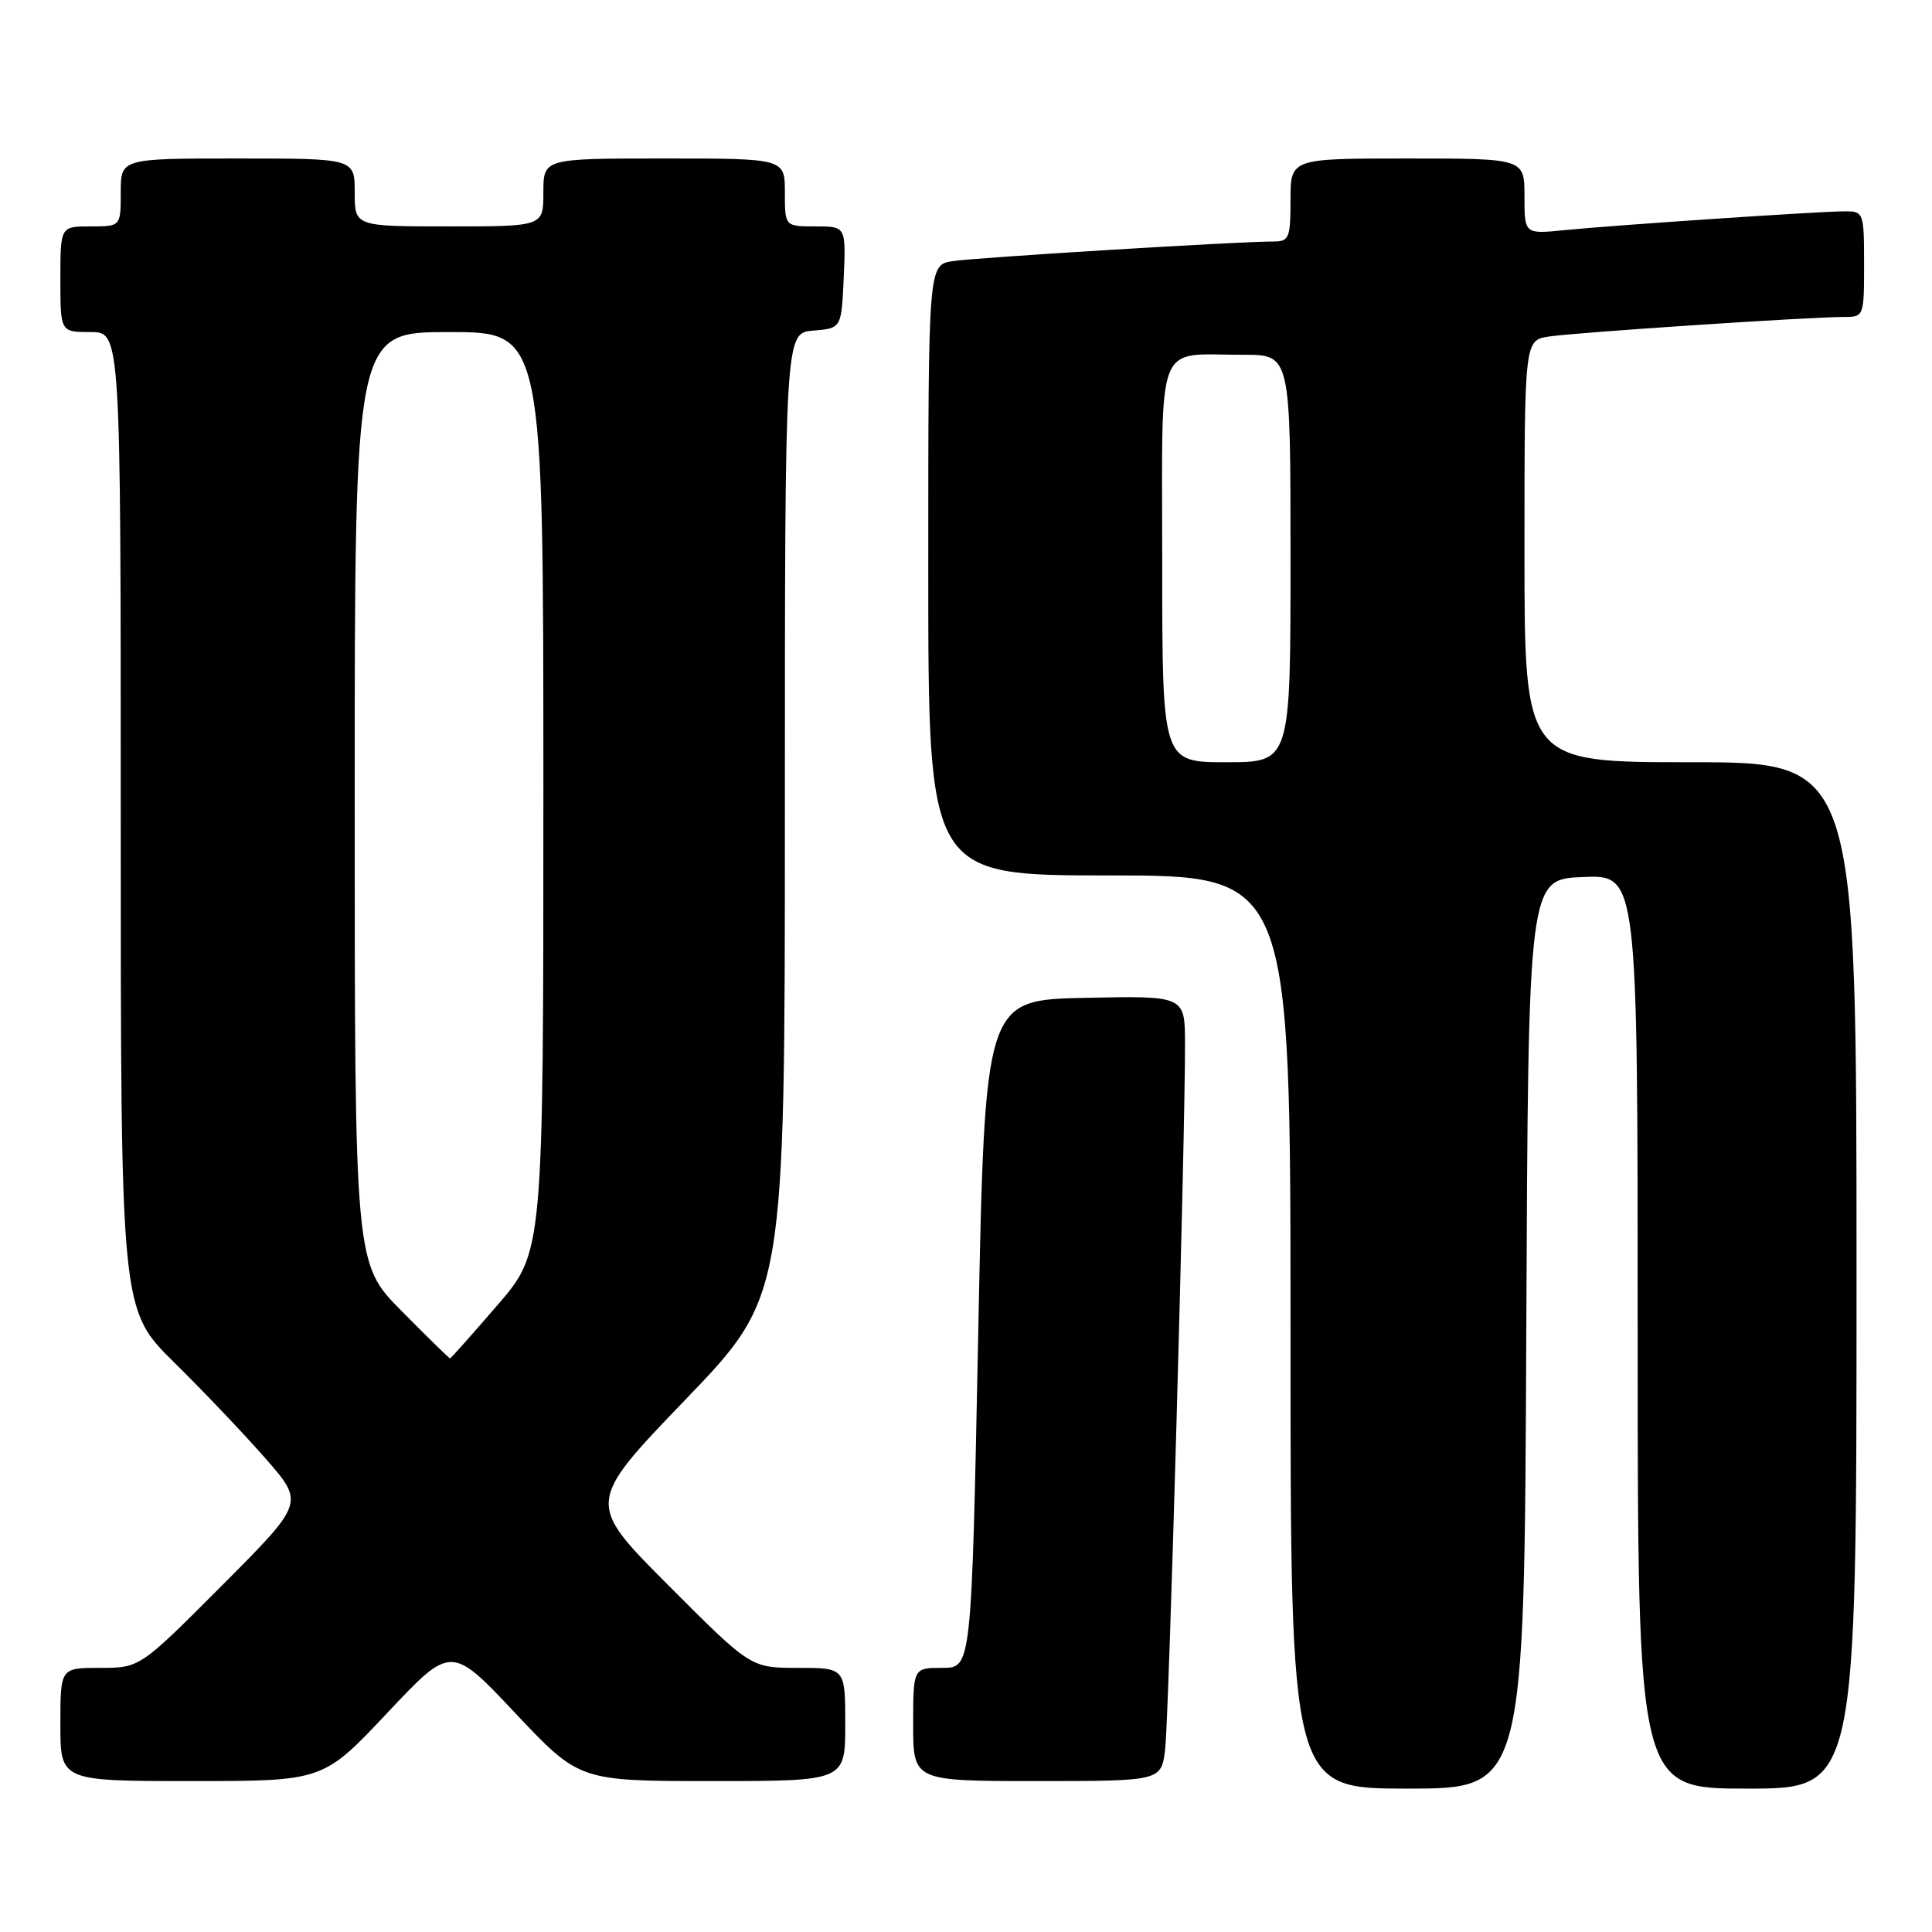 <?xml version="1.0" encoding="UTF-8" standalone="no"?>
<!DOCTYPE svg PUBLIC "-//W3C//DTD SVG 1.1//EN" "http://www.w3.org/Graphics/SVG/1.1/DTD/svg11.dtd" >
<svg xmlns="http://www.w3.org/2000/svg" xmlns:xlink="http://www.w3.org/1999/xlink" version="1.1" viewBox="0 0 256 256">
 <g >
 <path fill="currentColor"
d=" M 202.24 176.75 C 202.50 116.50 202.50 116.50 209.75 116.21 C 217.00 115.91 217.00 115.91 217.00 176.46 C 217.00 237.00 217.00 237.00 231.50 237.00 C 246.00 237.00 246.00 237.00 246.00 169.00 C 246.00 101.00 246.00 101.00 224.00 101.00 C 202.00 101.00 202.00 101.00 202.00 73.05 C 202.00 45.09 202.00 45.09 205.25 44.59 C 208.72 44.06 239.70 42.00 244.27 42.00 C 246.98 42.00 247.00 41.96 247.00 35.00 C 247.00 28.15 246.94 28.00 244.44 28.00 C 241.19 28.00 214.22 29.81 207.25 30.50 C 202.00 31.02 202.00 31.02 202.00 26.01 C 202.00 21.00 202.00 21.00 186.50 21.00 C 171.00 21.00 171.00 21.00 171.00 26.50 C 171.00 31.54 170.81 32.00 168.75 32.00 C 164.22 31.99 129.40 34.12 126.25 34.60 C 123.00 35.09 123.00 35.09 123.00 75.55 C 123.00 116.00 123.00 116.00 147.00 116.00 C 171.00 116.00 171.00 116.00 171.00 176.50 C 171.00 237.00 171.00 237.00 186.49 237.00 C 201.98 237.00 201.98 237.00 202.24 176.75 Z  M 51.30 226.99 C 59.78 217.97 59.78 217.97 68.27 226.99 C 76.76 236.00 76.76 236.00 94.38 236.00 C 112.00 236.00 112.00 236.00 112.00 228.50 C 112.00 221.00 112.00 221.00 105.73 221.00 C 99.47 221.00 99.47 221.00 88.57 210.07 C 77.67 199.14 77.67 199.14 90.84 185.44 C 104.00 171.75 104.00 171.75 104.00 107.93 C 104.00 44.12 104.00 44.12 107.75 43.81 C 111.50 43.50 111.50 43.50 111.80 36.75 C 112.09 30.00 112.09 30.00 108.05 30.00 C 104.00 30.00 104.00 30.00 104.00 25.50 C 104.00 21.00 104.00 21.00 88.00 21.00 C 72.00 21.00 72.00 21.00 72.00 25.50 C 72.00 30.00 72.00 30.00 59.50 30.00 C 47.00 30.00 47.00 30.00 47.00 25.50 C 47.00 21.00 47.00 21.00 31.50 21.00 C 16.00 21.00 16.00 21.00 16.00 25.50 C 16.00 30.00 16.00 30.00 12.00 30.00 C 8.00 30.00 8.00 30.00 8.00 37.00 C 8.00 44.00 8.00 44.00 12.00 44.00 C 16.00 44.00 16.00 44.00 16.00 108.78 C 16.00 173.55 16.00 173.55 23.08 180.53 C 26.97 184.36 32.44 190.12 35.24 193.32 C 40.32 199.14 40.32 199.14 29.43 210.07 C 18.53 221.00 18.53 221.00 13.27 221.00 C 8.00 221.00 8.00 221.00 8.00 228.50 C 8.00 236.00 8.00 236.00 25.41 236.00 C 42.81 236.00 42.81 236.00 51.30 226.99 Z  M 154.39 231.75 C 154.89 227.60 157.05 150.70 157.02 138.22 C 157.00 131.94 157.00 131.94 143.75 132.22 C 130.50 132.50 130.50 132.50 129.62 176.75 C 128.73 221.00 128.73 221.00 124.87 221.00 C 121.00 221.00 121.00 221.00 121.00 228.50 C 121.00 236.00 121.00 236.00 137.44 236.00 C 153.88 236.00 153.88 236.00 154.39 231.75 Z  M 154.00 74.62 C 154.00 44.31 152.94 47.04 164.75 47.01 C 171.00 47.00 171.00 47.00 171.00 74.00 C 171.00 101.00 171.00 101.00 162.50 101.00 C 154.00 101.00 154.00 101.00 154.00 74.62 Z  M 53.22 173.72 C 47.00 167.45 47.00 167.45 47.00 105.72 C 47.00 44.00 47.00 44.00 59.50 44.00 C 72.00 44.00 72.00 44.00 72.00 104.94 C 72.00 165.89 72.00 165.89 65.91 172.94 C 62.56 176.82 59.74 180.00 59.63 180.00 C 59.53 180.00 56.64 177.18 53.22 173.72 Z "/>
</g>
</svg>
